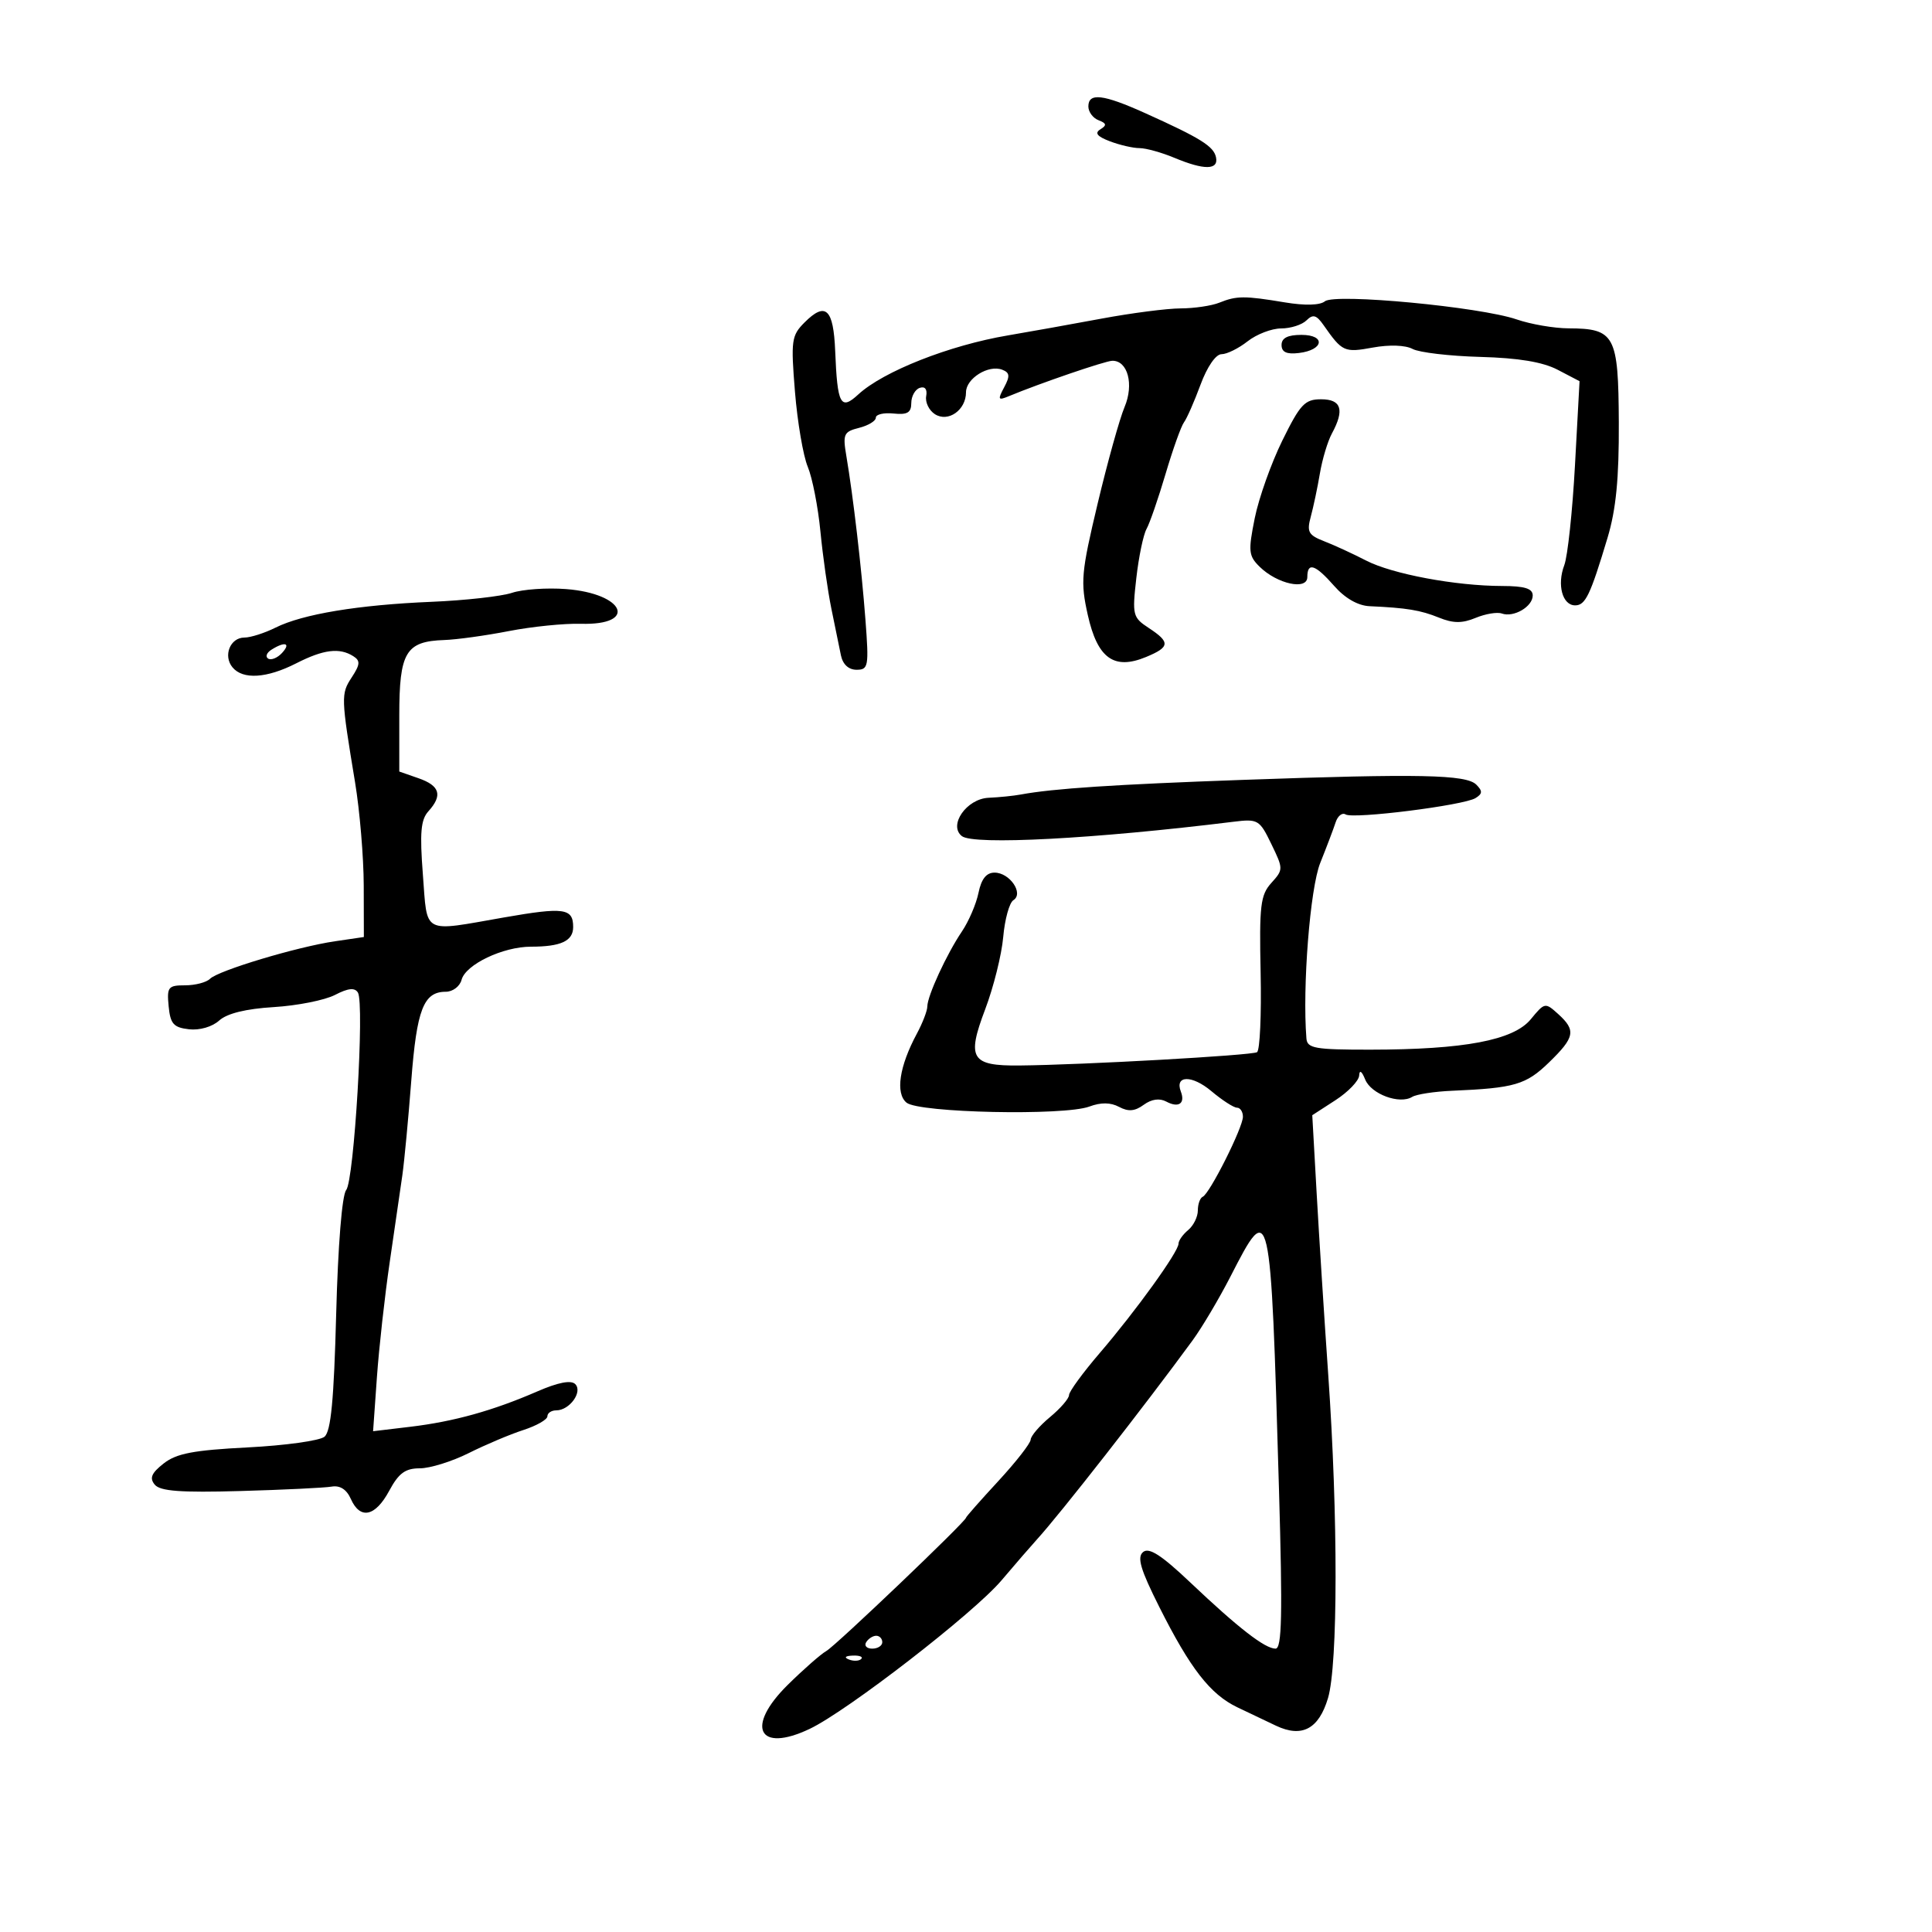 <svg xmlns="http://www.w3.org/2000/svg" width="300" height="300" viewBox="0 0 300 300" version="1.1">
	<path d="M 169 16.531 C 169 17.374, 169.713 18.336, 170.584 18.671 C 171.828 19.148, 171.889 19.451, 170.868 20.082 C 169.937 20.657, 170.358 21.185, 172.349 21.943 C 173.879 22.524, 175.946 23, 176.943 23 C 177.940 23, 180.371 23.675, 182.346 24.500 C 186.990 26.441, 189.233 26.417, 188.823 24.432 C 188.470 22.718, 186.436 21.449, 177.812 17.563 C 171.290 14.624, 169 14.356, 169 16.531 M 189.329 47.002 C 188.136 47.483, 185.436 47.882, 183.329 47.888 C 181.223 47.895, 175.675 48.612, 171 49.484 C 166.325 50.355, 159.800 51.524, 156.500 52.083 C 147.415 53.620, 137.157 57.668, 133.276 61.248 C 130.525 63.786, 130.025 62.846, 129.687 54.505 C 129.421 47.935, 128.203 46.797, 124.935 50.065 C 122.898 52.102, 122.794 52.849, 123.441 60.822 C 123.823 65.534, 124.718 70.782, 125.429 72.484 C 126.140 74.186, 127.025 78.711, 127.396 82.539 C 127.767 86.368, 128.530 91.750, 129.092 94.500 C 129.655 97.250, 130.322 100.513, 130.576 101.750 C 130.867 103.165, 131.769 104, 133.006 104 C 134.845 104, 134.936 103.491, 134.387 96.250 C 133.771 88.130, 132.482 77.078, 131.419 70.795 C 130.846 67.411, 131.017 67.034, 133.396 66.437 C 134.828 66.077, 136 65.365, 136 64.854 C 136 64.343, 137.238 64.054, 138.750 64.212 C 140.893 64.436, 141.501 64.077, 141.504 62.582 C 141.507 61.527, 142.100 60.467, 142.822 60.226 C 143.634 59.955, 144.015 60.447, 143.818 61.511 C 143.643 62.459, 144.250 63.718, 145.166 64.309 C 147.219 65.634, 150 63.680, 150 60.913 C 150 58.768, 153.492 56.591, 155.621 57.408 C 156.800 57.860, 156.860 58.394, 155.927 60.137 C 154.897 62.062, 154.975 62.217, 156.634 61.527 C 161.434 59.530, 171.626 56.040, 172.715 56.021 C 175.119 55.979, 176.105 59.689, 174.622 63.199 C 173.855 65.015, 171.974 71.763, 170.442 78.196 C 167.882 88.947, 167.759 90.345, 168.914 95.506 C 170.419 102.233, 172.982 104.079, 177.955 102.019 C 181.679 100.476, 181.750 99.722, 178.382 97.515 C 175.889 95.881, 175.797 95.512, 176.445 89.786 C 176.819 86.479, 177.534 83.036, 178.034 82.136 C 178.534 81.236, 179.865 77.385, 180.992 73.577 C 182.119 69.770, 183.405 66.170, 183.849 65.577 C 184.292 64.985, 185.445 62.362, 186.411 59.750 C 187.443 56.956, 188.787 55, 189.675 55 C 190.505 55, 192.329 54.100, 193.727 53 C 195.126 51.900, 197.469 51, 198.935 51 C 200.401 51, 202.170 50.438, 202.867 49.750 C 203.883 48.748, 204.412 48.897, 205.533 50.500 C 208.426 54.637, 208.739 54.779, 213.163 53.970 C 215.737 53.499, 218.226 53.586, 219.345 54.184 C 220.375 54.736, 225.106 55.292, 229.859 55.421 C 235.803 55.582, 239.557 56.207, 241.886 57.423 L 245.272 59.192 244.563 72.222 C 244.174 79.388, 243.426 86.379, 242.902 87.758 C 241.744 90.804, 242.607 94, 244.589 94 C 246.187 94, 246.937 92.435, 249.620 83.500 C 250.938 79.111, 251.408 74.306, 251.368 65.601 C 251.306 52.040, 250.756 51.011, 243.559 50.985 C 241.326 50.977, 237.700 50.353, 235.500 49.597 C 229.817 47.646, 207.293 45.518, 205.732 46.786 C 204.961 47.411, 202.628 47.474, 199.500 46.952 C 193.237 45.909, 192.026 45.915, 189.329 47.002 M 199 53.566 C 199 54.677, 199.779 55.041, 201.673 54.816 C 205.566 54.356, 205.909 52, 202.083 52 C 199.951 52, 199 52.483, 199 53.566 M 199.124 68.400 C 197.391 71.920, 195.461 77.351, 194.834 80.470 C 193.804 85.600, 193.877 86.318, 195.598 88.007 C 198.331 90.689, 203 91.699, 203 89.608 C 203 87.228, 204.238 87.639, 207.187 91 C 208.852 92.897, 210.864 94.047, 212.660 94.129 C 218.442 94.391, 220.570 94.742, 223.434 95.902 C 225.656 96.802, 227.039 96.812, 229.133 95.945 C 230.654 95.315, 232.484 95.009, 233.199 95.265 C 235.045 95.925, 238 94.201, 238 92.465 C 238 91.385, 236.751 90.998, 233.250 90.992 C 226.038 90.981, 216.176 89.136, 212.125 87.041 C 210.131 86.010, 207.217 84.667, 205.648 84.058 C 203.160 83.091, 202.891 82.602, 203.538 80.225 C 203.946 78.726, 204.584 75.700, 204.956 73.500 C 205.327 71.300, 206.164 68.517, 206.816 67.316 C 208.812 63.634, 208.296 62, 205.137 62 C 202.613 62, 201.902 62.757, 199.124 68.400 M 79.500 92.055 C 77.850 92.604, 72.225 93.232, 67 93.450 C 55.643 93.924, 47.001 95.354, 42.784 97.458 C 41.084 98.306, 38.910 99, 37.953 99 C 35.742 99, 34.612 101.828, 36.105 103.627 C 37.715 105.567, 41.430 105.331, 46 103 C 50.225 100.845, 52.714 100.533, 54.855 101.890 C 55.978 102.601, 55.935 103.169, 54.605 105.200 C 52.930 107.755, 52.946 108.247, 55.137 121.500 C 55.864 125.900, 56.469 133.100, 56.480 137.500 L 56.500 145.500 52 146.162 C 46.119 147.027, 33.901 150.699, 32.611 151.989 C 32.055 152.545, 30.311 153, 28.737 153 C 26.109 153, 25.899 153.267, 26.187 156.250 C 26.450 158.986, 26.949 159.551, 29.338 159.825 C 30.994 160.014, 32.952 159.448, 34.037 158.467 C 35.257 157.363, 38.177 156.644, 42.520 156.380 C 46.163 156.158, 50.436 155.309, 52.015 154.492 C 54.068 153.431, 55.083 153.326, 55.577 154.125 C 56.625 155.821, 54.991 183.306, 53.753 184.797 C 53.110 185.572, 52.482 193.364, 52.202 204.039 C 51.851 217.394, 51.387 222.264, 50.384 223.096 C 49.644 223.711, 44.281 224.456, 38.468 224.753 C 30.043 225.183, 27.393 225.689, 25.411 227.248 C 23.509 228.745, 23.185 229.517, 24.031 230.537 C 24.872 231.551, 28.054 231.788, 37.319 231.526 C 44.018 231.337, 50.395 231.028, 51.489 230.841 C 52.793 230.617, 53.822 231.275, 54.476 232.750 C 55.921 236.008, 58.268 235.515, 60.430 231.500 C 61.912 228.748, 62.930 228, 65.191 228 C 66.772 228, 70.189 226.936, 72.783 225.637 C 75.377 224.337, 79.188 222.727, 81.250 222.059 C 83.313 221.391, 85 220.430, 85 219.922 C 85 219.415, 85.620 219, 86.378 219 C 88.442 219, 90.521 216.121, 89.322 214.922 C 88.665 214.265, 86.668 214.652, 83.415 216.066 C 76.547 219.051, 70.465 220.744, 63.717 221.549 L 57.933 222.239 58.526 213.869 C 58.852 209.266, 59.747 201.225, 60.513 196 C 61.280 190.775, 62.163 184.700, 62.475 182.500 C 62.787 180.300, 63.412 173.681, 63.864 167.792 C 64.712 156.738, 65.775 154, 69.216 154 C 70.300 154, 71.405 153.167, 71.672 152.148 C 72.293 149.770, 78.095 147, 82.452 147 C 87.100 147, 89 146.115, 89 143.952 C 89 141.025, 87.593 140.829, 78.282 142.457 C 65.405 144.710, 66.391 145.230, 65.665 135.810 C 65.164 129.314, 65.340 127.282, 66.517 125.982 C 68.759 123.504, 68.317 122.006, 65 120.850 L 62 119.804 62 111.124 C 62 101.257, 62.997 99.584, 69 99.382 C 70.925 99.317, 75.425 98.694, 79 97.997 C 82.575 97.300, 87.612 96.789, 90.192 96.862 C 99.107 97.115, 97.014 92.173, 87.908 91.472 C 84.934 91.243, 81.150 91.505, 79.500 92.055 M 42.143 100.890 C 41.397 101.363, 41.172 101.984, 41.643 102.270 C 42.114 102.556, 43.080 102.162, 43.789 101.395 C 45.218 99.849, 44.253 99.553, 42.143 100.890 M 193 121.099 C 173.111 121.807, 163.535 122.439, 158.500 123.373 C 157.400 123.578, 155.150 123.806, 153.500 123.880 C 150.091 124.034, 147.223 128.156, 149.359 129.831 C 151.176 131.257, 169.971 130.264, 191.500 127.606 C 195.340 127.132, 195.577 127.271, 197.409 131.052 C 199.287 134.929, 199.287 135.025, 197.409 137.108 C 195.723 138.977, 195.529 140.607, 195.750 151.053 C 195.888 157.559, 195.636 163.107, 195.190 163.383 C 194.379 163.884, 168.109 165.356, 158.300 165.450 C 150.791 165.522, 150.083 164.366, 152.970 156.750 C 154.273 153.313, 155.537 148.250, 155.779 145.500 C 156.021 142.750, 156.732 140.175, 157.359 139.778 C 159.005 138.738, 156.789 135.500, 154.432 135.500 C 153.162 135.500, 152.381 136.482, 151.941 138.635 C 151.588 140.360, 150.430 143.060, 149.367 144.635 C 146.994 148.153, 144.002 154.639, 143.994 156.284 C 143.990 156.953, 143.261 158.850, 142.373 160.500 C 139.641 165.579, 139.013 169.766, 140.765 171.220 C 142.674 172.804, 165.243 173.284, 169.159 171.824 C 170.951 171.156, 172.456 171.174, 173.771 171.878 C 175.208 172.647, 176.218 172.561, 177.598 171.552 C 178.806 170.669, 180.052 170.493, 181.104 171.056 C 183.015 172.079, 184.072 171.352, 183.363 169.503 C 182.381 166.945, 185.095 166.902, 188.097 169.428 C 189.778 170.843, 191.569 172, 192.077 172 C 192.585 172, 193 172.633, 193 173.408 C 193 175.090, 187.843 185.357, 186.759 185.833 C 186.342 186.017, 186 186.974, 186 187.961 C 186 188.948, 185.325 190.315, 184.500 191 C 183.675 191.685, 183 192.639, 183 193.120 C 183 194.369, 176.400 203.530, 170.784 210.078 C 168.153 213.145, 166 216.091, 166 216.624 C 166 217.158, 164.669 218.698, 163.042 220.047 C 161.416 221.396, 160.066 222.970, 160.042 223.545 C 160.019 224.120, 157.750 227.024, 155 230 C 152.250 232.976, 150 235.528, 150 235.672 C 150 236.239, 129.763 255.553, 128.326 256.357 C 127.483 256.829, 124.783 259.197, 122.326 261.619 C 115.705 268.147, 117.735 272.252, 125.713 268.466 C 131.561 265.691, 151.178 250.510, 155.500 245.415 C 157.700 242.822, 160.175 239.962, 161 239.059 C 164.560 235.164, 177.778 218.263, 185.171 208.153 C 186.640 206.144, 189.293 201.674, 191.066 198.220 C 197.264 186.143, 197.292 186.263, 198.599 231.250 C 199.166 250.773, 199.053 256, 198.067 256 C 196.419 256, 192.287 252.793, 184.836 245.732 C 180.343 241.473, 178.422 240.234, 177.500 241 C 176.528 241.807, 177.085 243.698, 180.014 249.528 C 184.824 259.102, 187.933 263.099, 192.136 265.110 C 193.986 265.995, 196.684 267.280, 198.131 267.965 C 202.161 269.873, 204.773 268.491, 206.209 263.690 C 207.763 258.495, 207.782 235.452, 206.250 213.500 C 205.636 204.700, 204.827 192.026, 204.452 185.335 L 203.769 173.170 207.372 170.835 C 209.354 169.551, 211.009 167.825, 211.051 167 C 211.098 166.075, 211.455 166.313, 211.984 167.622 C 212.903 169.898, 217.326 171.535, 219.285 170.324 C 219.941 169.919, 222.732 169.491, 225.489 169.373 C 235.170 168.960, 236.949 168.442, 240.504 164.996 C 244.552 161.073, 244.758 159.996, 241.948 157.453 C 239.937 155.633, 239.853 155.649, 237.698 158.270 C 235.014 161.534, 227.369 162.981, 212.750 162.992 C 204.181 162.999, 202.983 162.788, 202.860 161.250 C 202.219 153.270, 203.427 137.939, 205.005 134 C 205.997 131.525, 207.074 128.684, 207.398 127.687 C 207.721 126.689, 208.418 126.140, 208.945 126.466 C 210.157 127.215, 227.287 125.059, 229.119 123.927 C 230.209 123.253, 230.233 122.833, 229.235 121.835 C 227.670 120.270, 220.394 120.122, 193 121.099 M 134.500 255 C 134.160 255.550, 134.584 256, 135.441 256 C 136.298 256, 137 255.550, 137 255 C 137 254.450, 136.577 254, 136.059 254 C 135.541 254, 134.840 254.450, 134.500 255 M 131.813 257.683 C 132.534 257.972, 133.397 257.936, 133.729 257.604 C 134.061 257.272, 133.471 257.036, 132.417 257.079 C 131.252 257.127, 131.015 257.364, 131.813 257.683" stroke="none" fill="black" fill-rule="evenodd"/>
</svg>